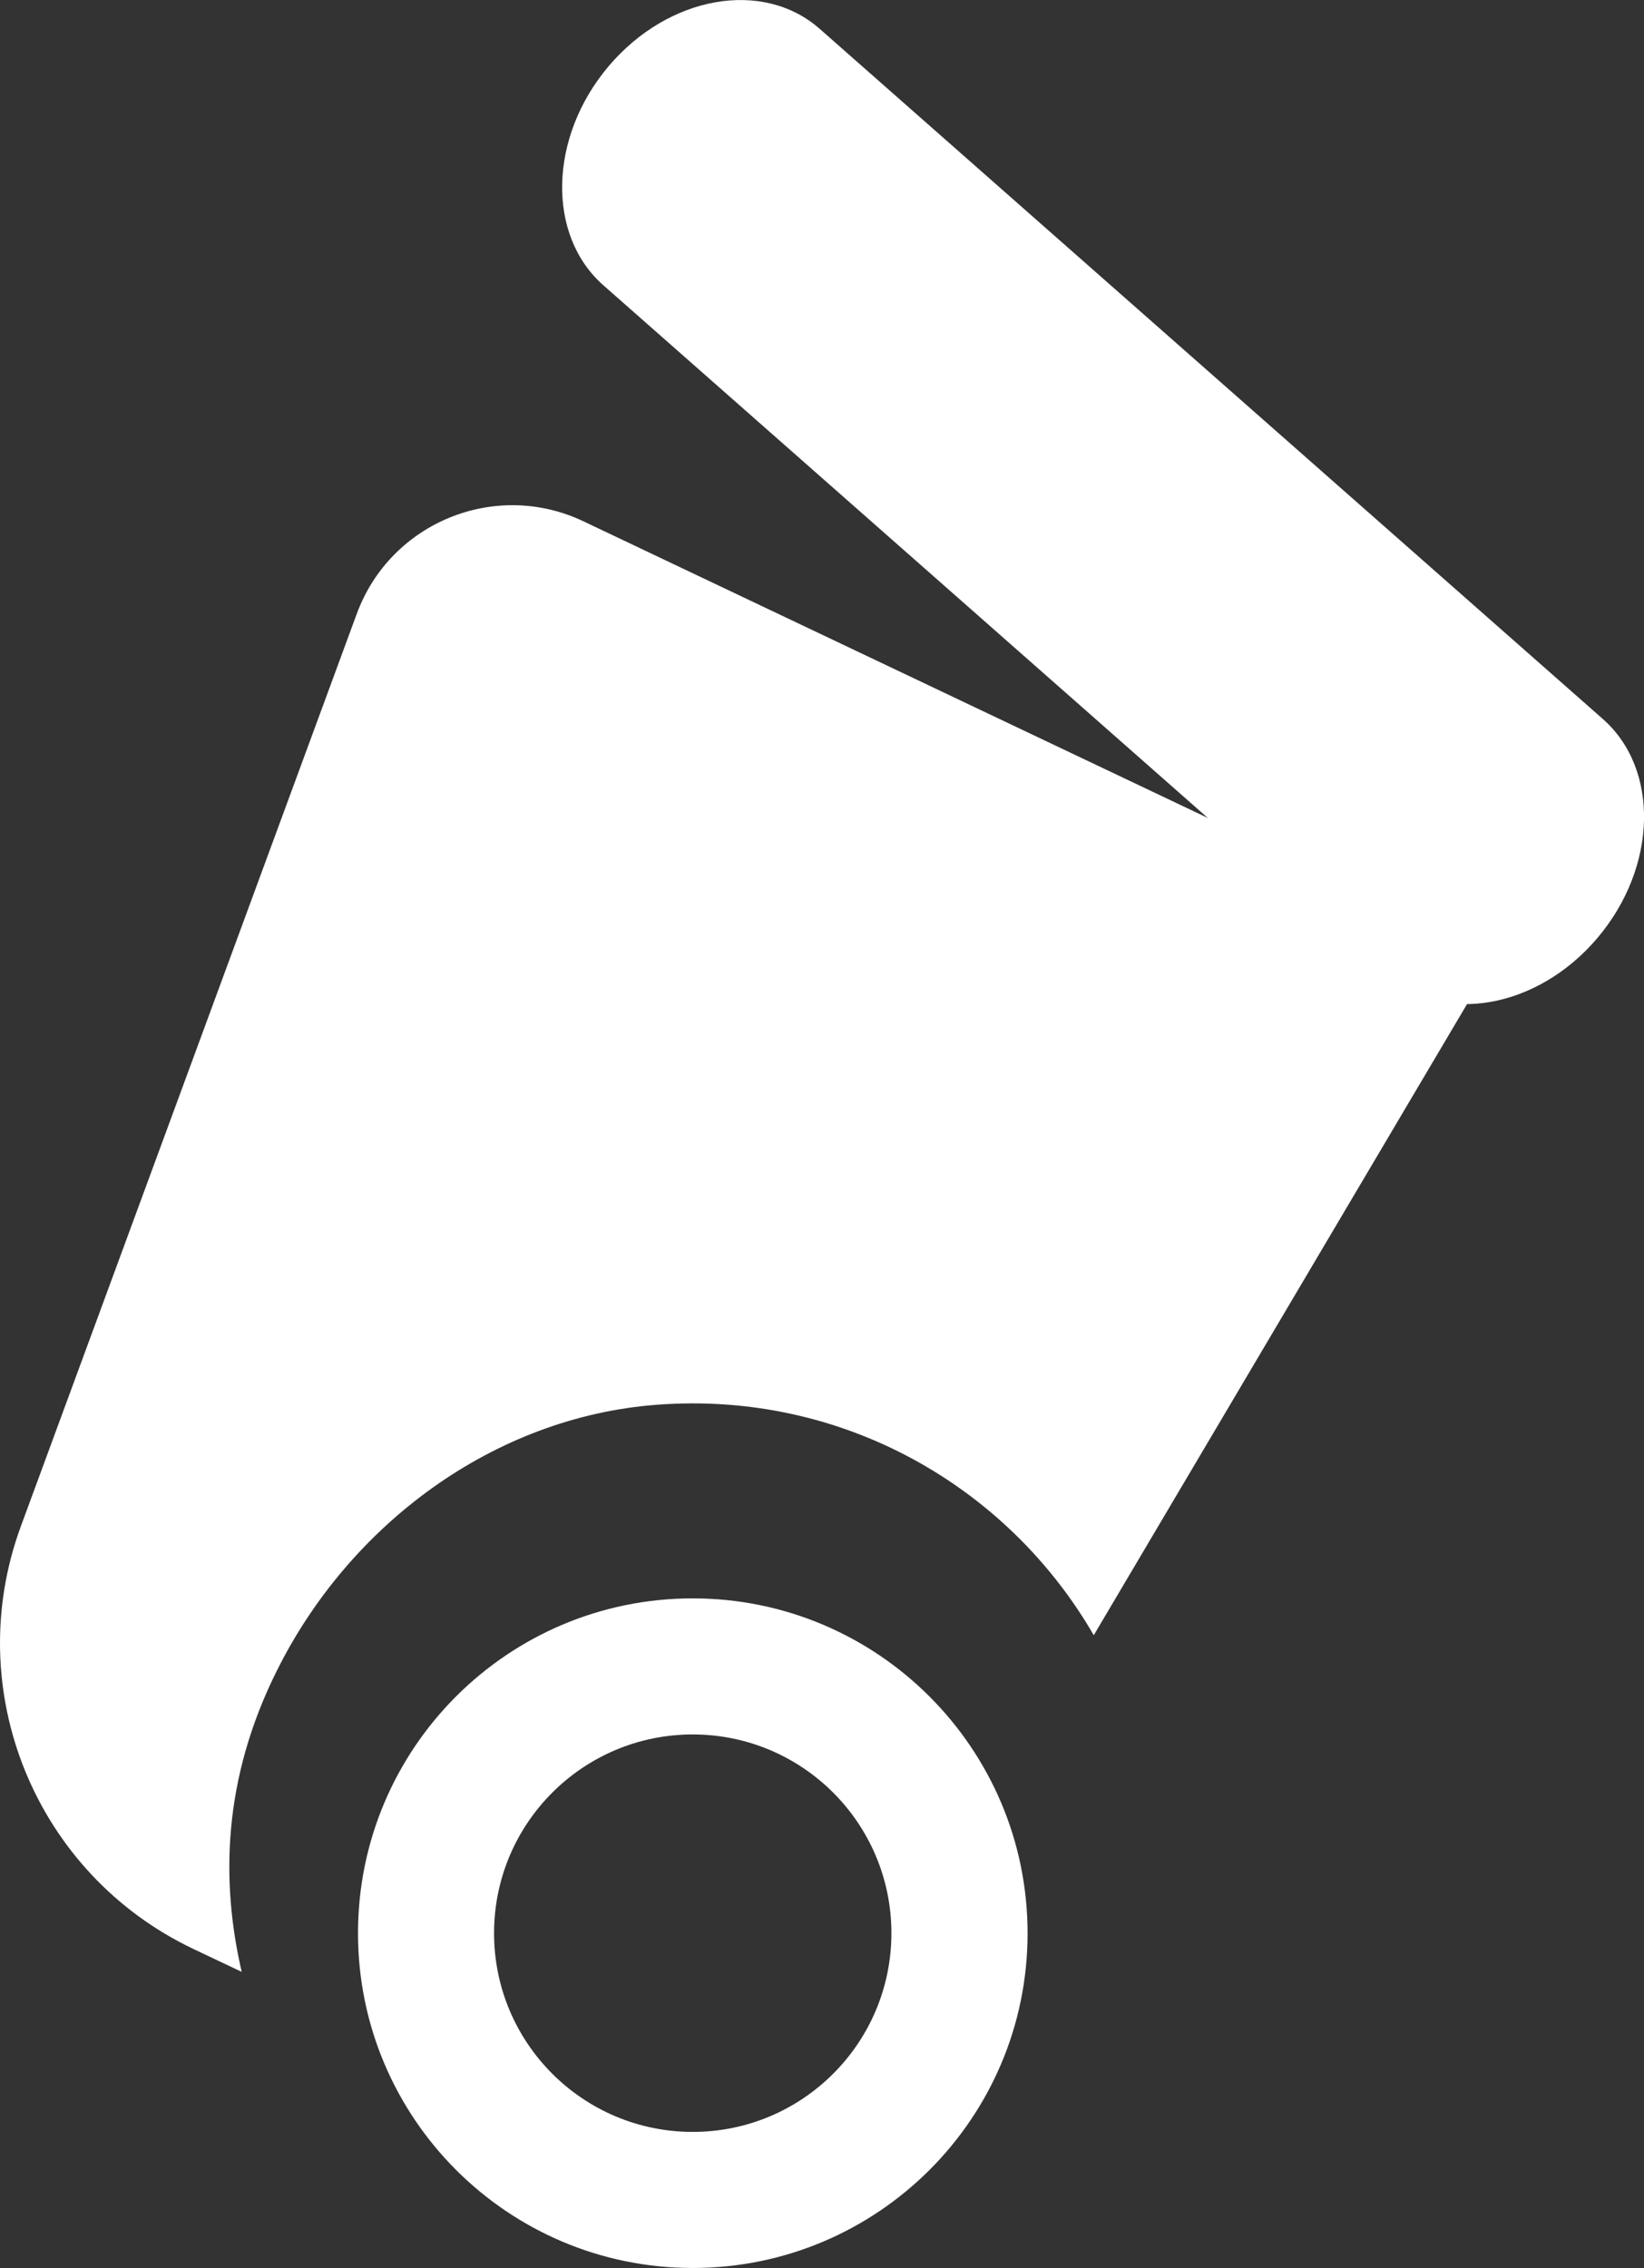 <?xml version="1.0" encoding="utf-8"?>
<!-- Generator: Adobe Illustrator 17.0.0, SVG Export Plug-In . SVG Version: 6.00 Build 0)  -->
<!DOCTYPE svg PUBLIC "-//W3C//DTD SVG 1.1//EN" "http://www.w3.org/Graphics/SVG/1.1/DTD/svg11.dtd">
<svg version="1.1" id="Layer_1" xmlns="http://www.w3.org/2000/svg" xmlns:xlink="http://www.w3.org/1999/xlink" x="0px" y="0px"
	 width="12.495px" height="17.234px" viewBox="0 0 12.495 17.234" enable-background="new 0 0 12.495 17.234" xml:space="preserve">
<rect x="0" y="0" width="12.495" height="17.234" fill="#333333" stroke="none"/>
<g>
	<path fill="#FFFFFF" d="M4.585,2.167l5.951,5.243c0.432,0.381,1.151,0.254,1.606-0.284l0,0c0.455-0.538,0.473-1.282,0.04-1.663
		L6.231,0.22C5.799-0.161,5.08-0.034,4.625,0.504l0,0C4.171,1.041,4.153,1.786,4.585,2.167z"/>
</g>
<g>
	<g>
		<path fill="#FFFFFF" d="M4.991,10.674c1.417-0.108,2.671,0.626,3.322,1.751l3.058-5.169L4.434,3.961
			C3.765,3.643,2.968,3.969,2.712,4.663l-2.553,6.933c-0.46,1.249,0.109,2.642,1.311,3.213l0.367,0.174
			c-0.162-0.7-0.14-1.474,0.268-2.29C2.658,11.583,3.752,10.768,4.991,10.674z"/>
	</g>
</g>
<g>
	<g>
		<path fill="#FFFFFF" d="M5.265,12.145c-1.405,0-2.544,1.139-2.544,2.544s1.139,2.544,2.544,2.544S7.81,16.095,7.81,14.69
			S6.67,12.145,5.265,12.145z M5.265,16.199c-0.834,0-1.51-0.676-1.51-1.51s0.676-1.51,1.51-1.51s1.51,0.676,1.51,1.51
			S6.099,16.199,5.265,16.199z"/>
	</g>
</g>
</svg>
